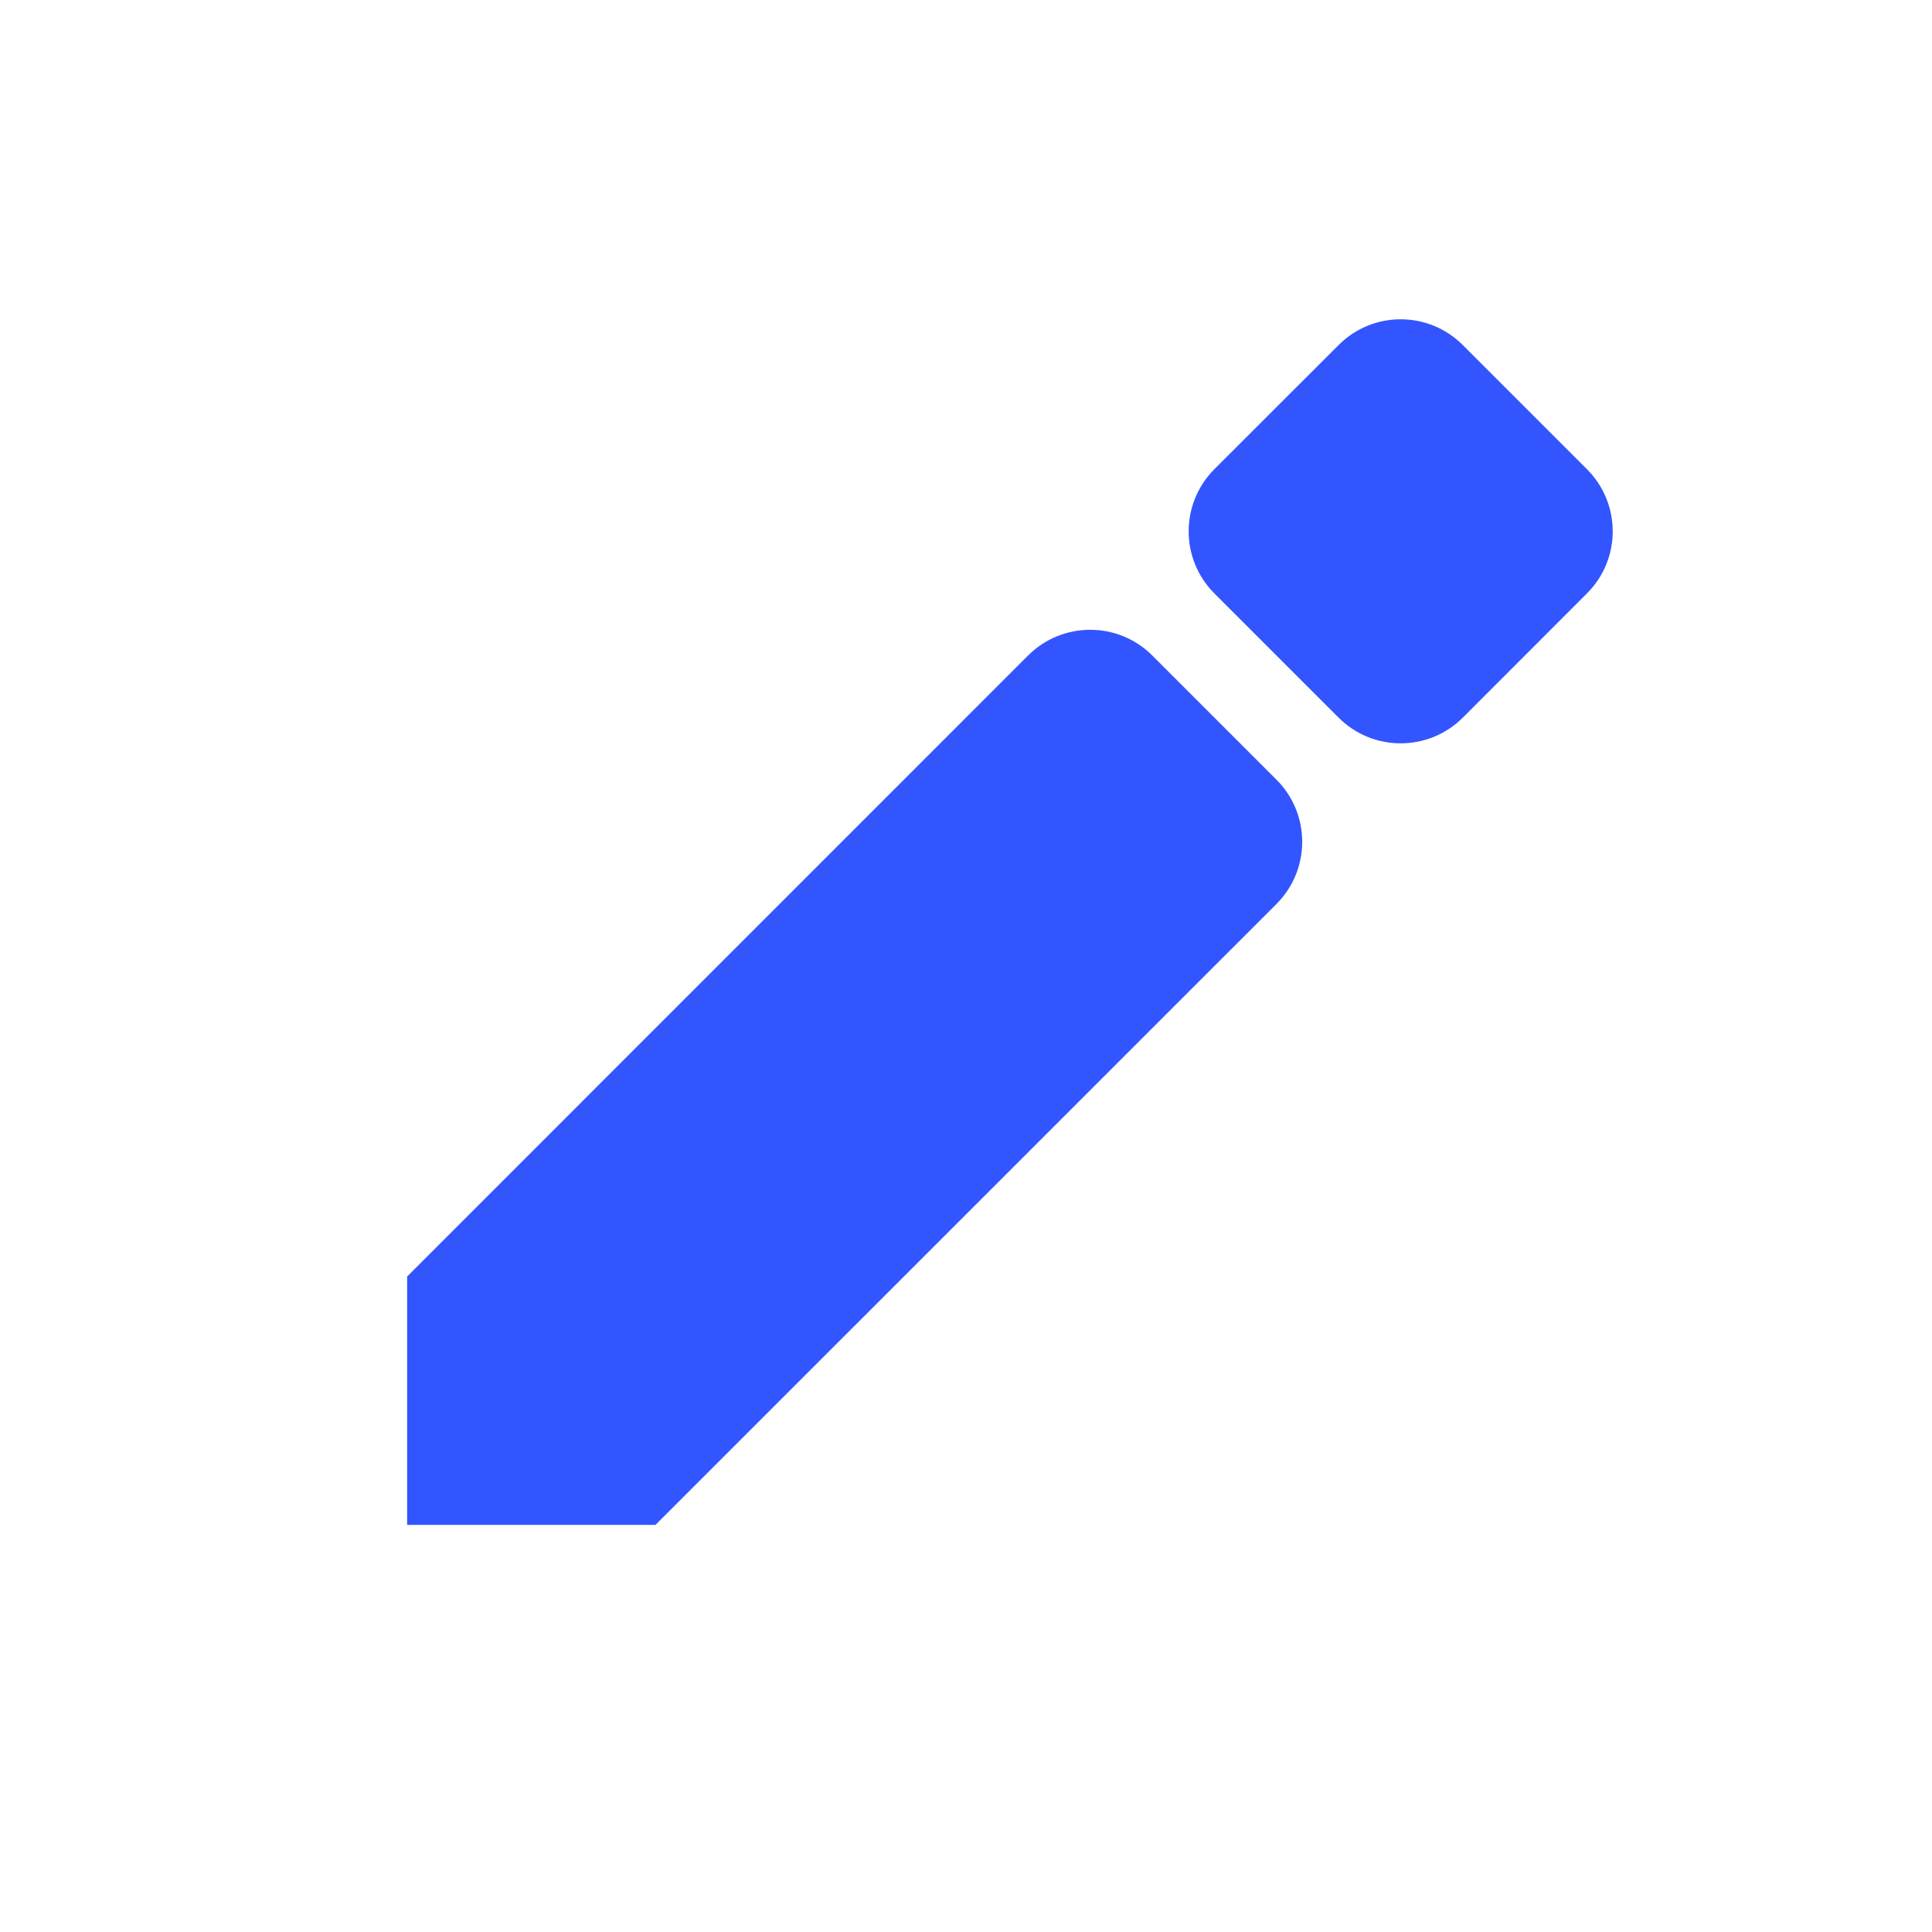 <svg width="22" height="22" viewBox="0 0 22 22" fill="none" xmlns="http://www.w3.org/2000/svg">
<path fill-rule="evenodd" clip-rule="evenodd" d="M4.636 14.536V17.364H7.464L14.536 10.293C14.926 9.902 14.926 9.269 14.536 8.879L13.121 7.464C12.731 7.074 12.098 7.074 11.707 7.464L4.636 14.536ZM13.828 6.757C13.438 6.367 13.438 5.734 13.828 5.343L15.243 3.929C15.633 3.538 16.266 3.538 16.657 3.929L18.071 5.343C18.462 5.734 18.462 6.367 18.071 6.757L16.657 8.172C16.266 8.562 15.633 8.562 15.243 8.172L13.828 6.757Z" fill="#3355FF"/>
</svg>
